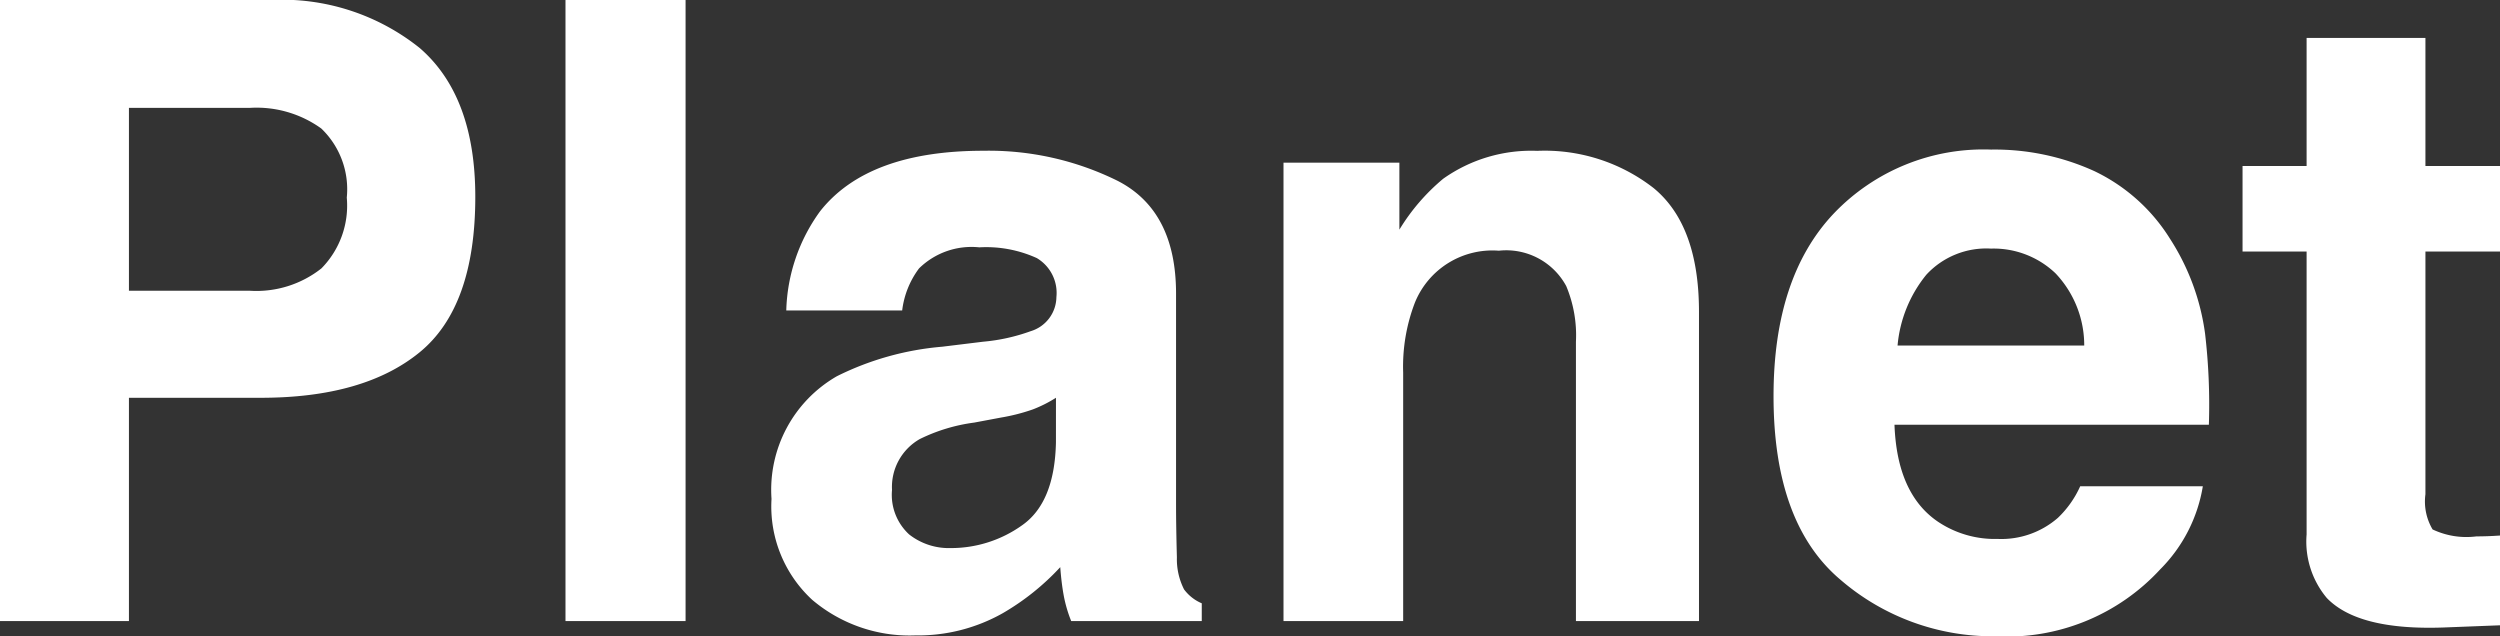 <svg xmlns="http://www.w3.org/2000/svg" viewBox="2558.104 279.931 112.982 28.755">
  <rect x="2558.104" y="279.931" width="112.982" height="28.755" fill="#333333" stroke="none"/>
  <defs>
    <style>
      .cls-1 {
        fill: #fff;
      }
    </style>
  </defs>
  <path id="パス_3" data-name="パス 3" class="cls-1" d="M18.776-19.138a3.8,3.8,0,0,0-1.152-3.123,5,5,0,0,0-3.228-.933H8.931v8.265H14.4a4.739,4.739,0,0,0,3.228-1.009A4.041,4.041,0,0,0,18.776-19.138Zm5.808-.038q0,4.97-2.514,7.027t-7.179,2.057H8.931V0H3.1V-28.069H15.33A9.958,9.958,0,0,1,22.071-25.9Q24.584-23.728,24.584-19.176ZM34.087,0H28.66V-28.069h5.427ZM50.826-10.093a5.9,5.9,0,0,1-1.038.524A8.679,8.679,0,0,1,48.35-9.2l-1.219.229a7.87,7.87,0,0,0-2.457.743,2.489,2.489,0,0,0-1.257,2.3,2.426,2.426,0,0,0,.771,2.009,2.9,2.9,0,0,0,1.876.619,5.527,5.527,0,0,0,3.228-1.028q1.476-1.028,1.533-3.751Zm-3.294-2.533a8.471,8.471,0,0,0,2.152-.476,1.632,1.632,0,0,0,1.162-1.542,1.83,1.83,0,0,0-.885-1.761,5.532,5.532,0,0,0-2.6-.486,3.386,3.386,0,0,0-2.723.952,3.958,3.958,0,0,0-.762,1.9H38.638a7.965,7.965,0,0,1,1.523-4.475q2.152-2.742,7.389-2.742A13.127,13.127,0,0,1,53.606-19.9q2.647,1.352,2.647,5.1v9.521q0,.99.038,2.4a3.017,3.017,0,0,0,.324,1.447,1.946,1.946,0,0,0,.8.628V0h-5.9a6.045,6.045,0,0,1-.343-1.181q-.1-.552-.152-1.257a11.151,11.151,0,0,1-2.59,2.076A7.79,7.79,0,0,1,44.465.647,6.81,6.81,0,0,1,39.809-.962a5.739,5.739,0,0,1-1.838-4.561,5.92,5.92,0,0,1,2.952-5.542A13.106,13.106,0,0,1,45.684-12.4Zm25.042-8.626a8.012,8.012,0,0,1,5.265,1.685q2.047,1.685,2.047,5.589V0H74.325V-12.625a5.761,5.761,0,0,0-.438-2.514,3.081,3.081,0,0,0-3.047-1.6A3.779,3.779,0,0,0,67.05-14.4a8.045,8.045,0,0,0-.533,3.161V0H61.109V-20.719h5.237v3.028a9.213,9.213,0,0,1,1.98-2.3A6.883,6.883,0,0,1,72.573-21.252Zm20.509,4.418a3.686,3.686,0,0,0-2.923,1.181,5.893,5.893,0,0,0-1.3,3.2h8.436a4.724,4.724,0,0,0-1.3-3.266A4.051,4.051,0,0,0,93.082-16.834Zm0-4.475a10.878,10.878,0,0,1,4.666.971,8.173,8.173,0,0,1,3.428,3.066,10.461,10.461,0,0,1,1.581,4.285,27.671,27.671,0,0,1,.171,4.113H88.721q.114,3.123,1.961,4.38a4.62,4.62,0,0,0,2.7.781,3.892,3.892,0,0,0,2.723-.952,4.522,4.522,0,0,0,1.009-1.428h5.542a6.885,6.885,0,0,1-1.923,3.751A9.423,9.423,0,0,1,93.272.686a10.526,10.526,0,0,1-6.989-2.552q-3.028-2.552-3.028-8.3,0-5.389,2.733-8.265A9.343,9.343,0,0,1,93.082-21.309ZM104.451-16.7v-3.866h2.895v-5.789h5.37v5.789h3.371V-16.7h-3.371V-5.732a2.47,2.47,0,0,0,.324,1.59,3.565,3.565,0,0,0,1.98.314q.248,0,.524-.01t.543-.029V.19l-2.571.1q-3.847.133-5.256-1.333a3.969,3.969,0,0,1-.914-2.875V-16.7Z" transform="translate(2555 308)"/>
</svg>
